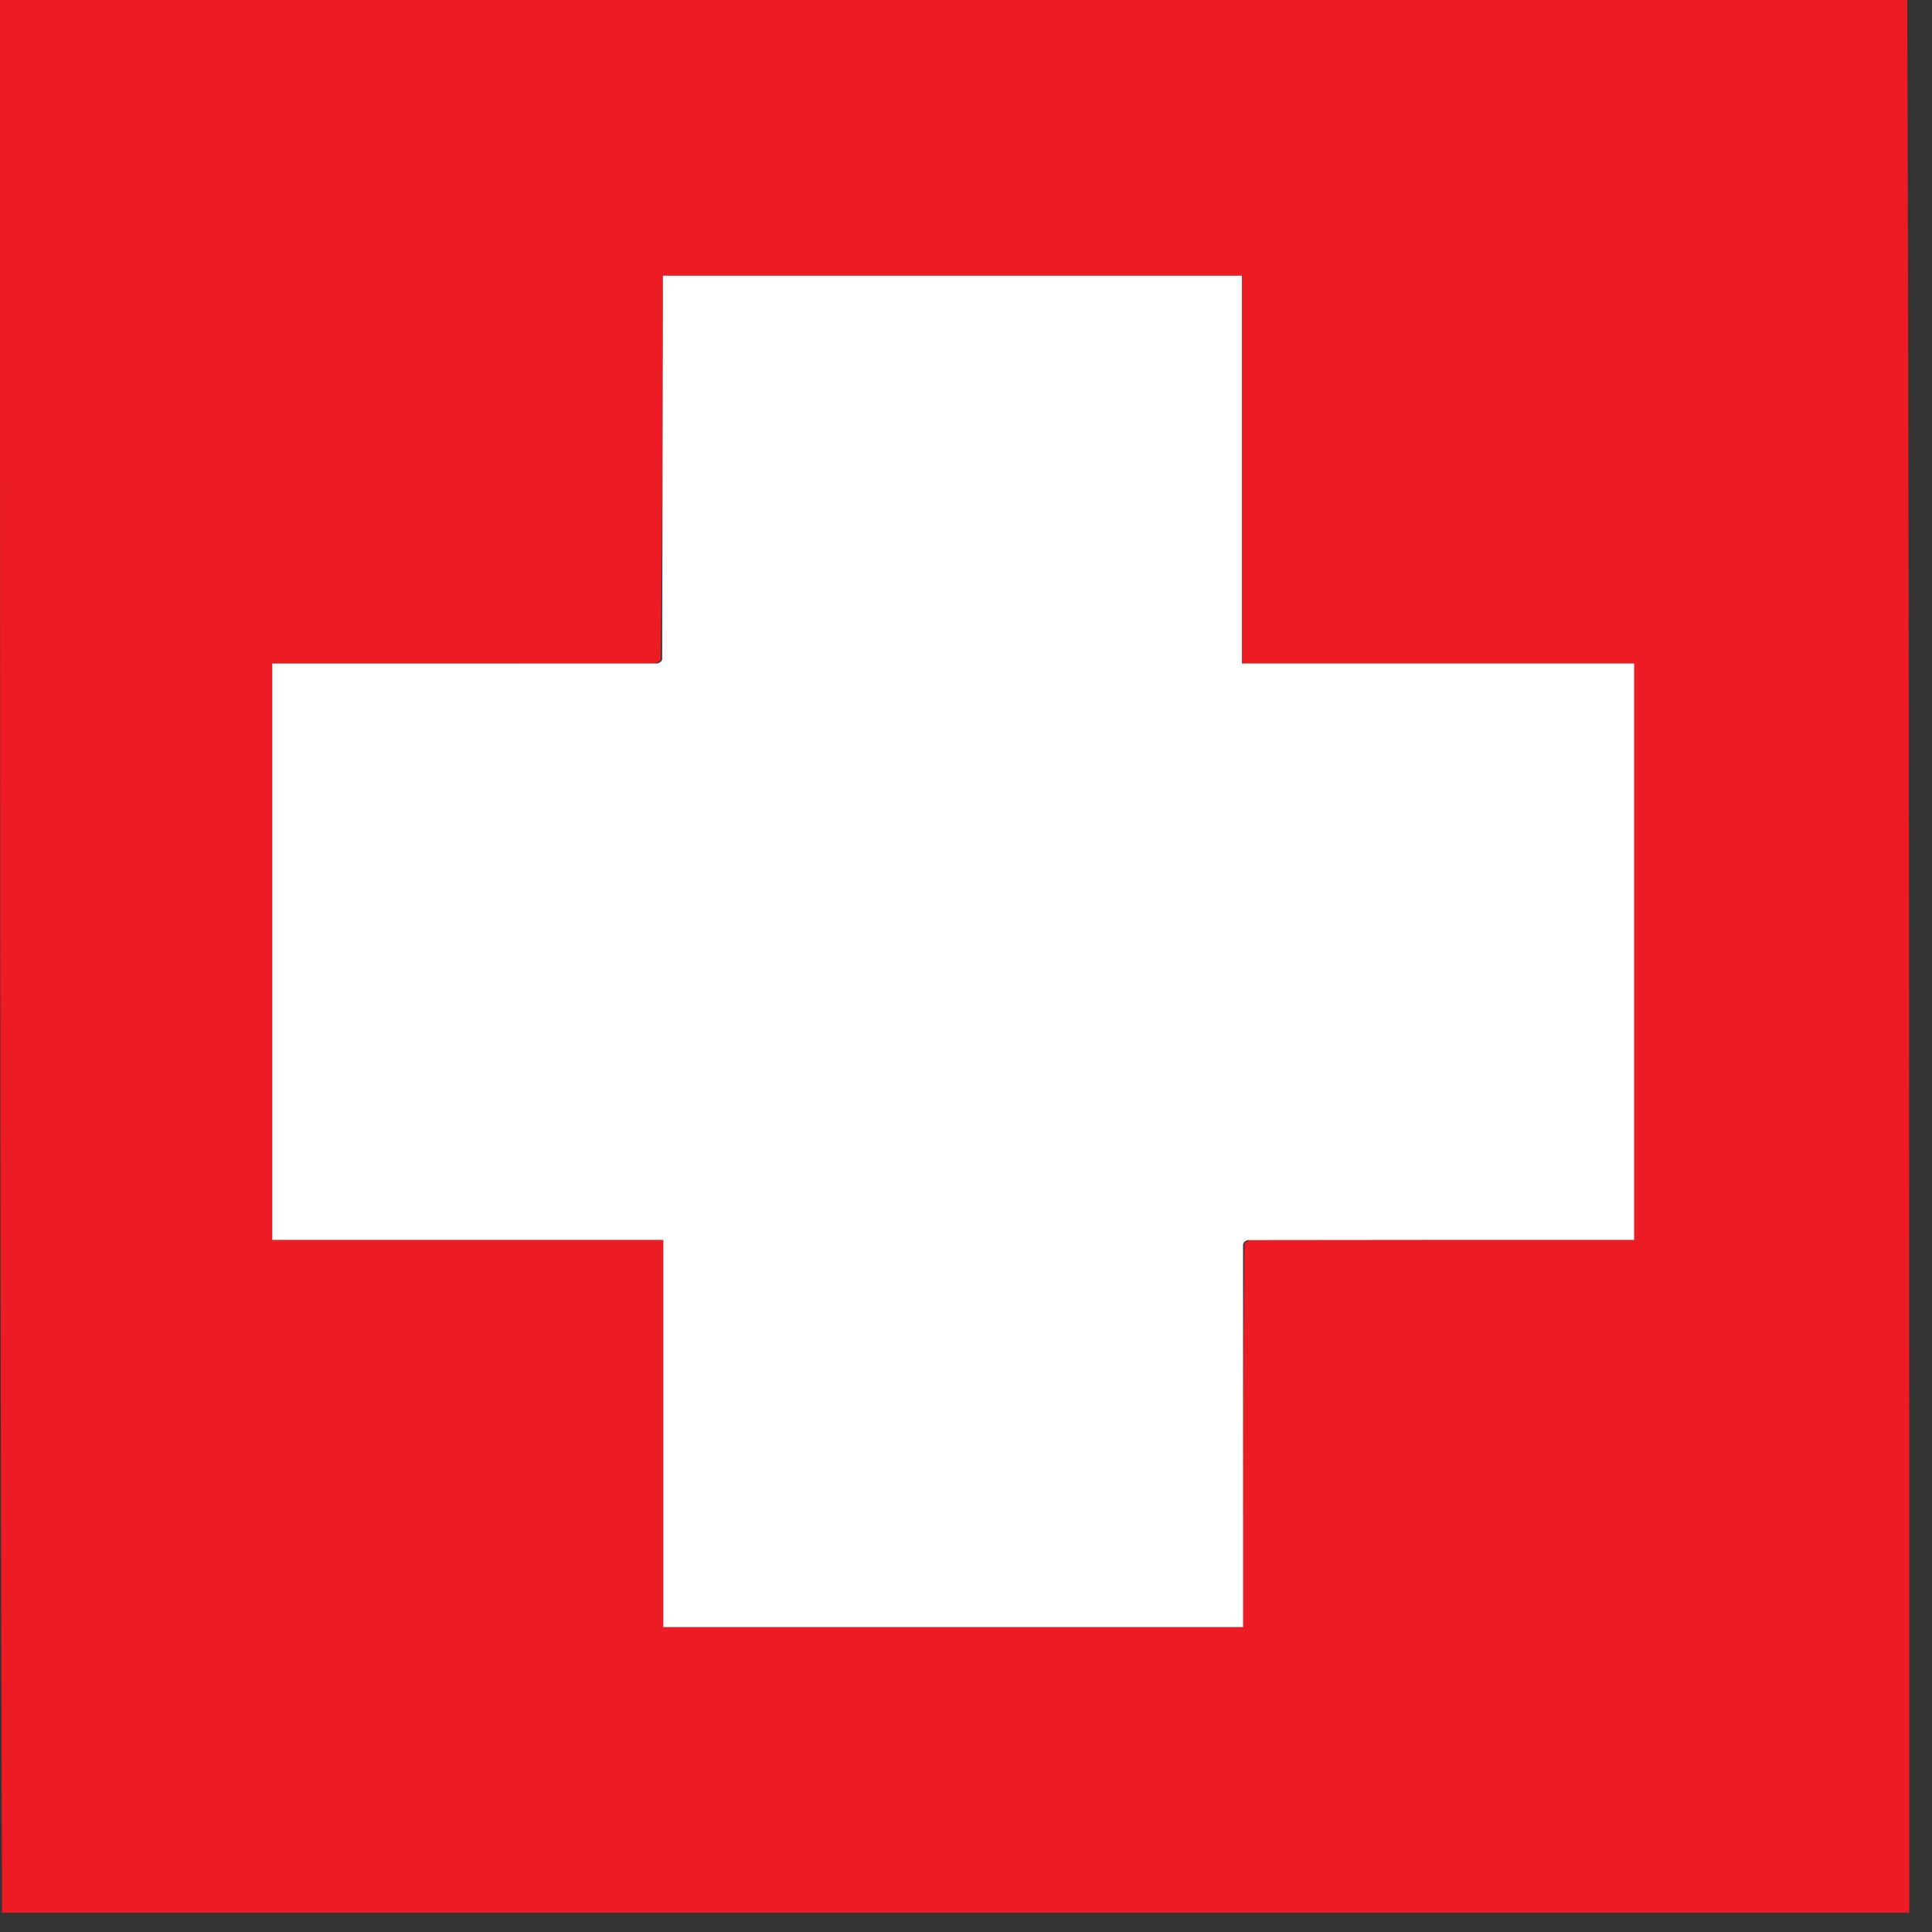 <svg width="36" height="36" viewBox="0 0 36 36" fill="none" xmlns="http://www.w3.org/2000/svg">
<rect x="0" y="0" width="36" height="36" fill="#333333" stroke="none"/>
<path d="M35.539 0C35.577 11.862 35.577 23.725 35.577 35.641C23.725 35.641 11.901 35.641 0.038 35.641C2.43745e-09 23.767 0 11.892 0 0C11.834 0 23.667 0 35.539 0ZM23.304 23.104C25.683 23.104 28.061 23.104 30.45 23.104C30.45 19.5 30.45 15.955 30.45 12.363C28.018 12.363 25.601 12.363 23.141 12.363C23.141 9.923 23.141 7.53 23.141 5.137C19.521 5.137 15.947 5.137 12.352 5.137C12.352 5.331 12.352 5.494 12.352 5.657C12.347 7.867 12.343 10.078 12.31 12.306C12.292 12.318 12.277 12.335 12.191 12.364C9.823 12.364 7.455 12.364 5.073 12.364C5.073 15.96 5.073 19.514 5.073 23.104C7.502 23.104 9.908 23.104 12.36 23.104C12.36 25.532 12.36 27.926 12.36 30.319C15.973 30.319 19.541 30.319 23.163 30.319C23.163 27.931 23.163 25.559 23.189 23.169C23.206 23.154 23.218 23.136 23.304 23.104Z" fill="#ED1C24"/>
<path d="M12.338 12.289C12.343 10.078 12.347 7.867 12.352 5.657C12.352 5.494 12.352 5.331 12.352 5.137C15.946 5.137 19.521 5.137 23.141 5.137C23.141 7.53 23.141 9.923 23.141 12.363C25.601 12.363 28.018 12.363 30.45 12.363C30.45 15.955 30.45 19.5 30.45 23.104C28.061 23.104 25.682 23.104 23.244 23.108C23.177 23.137 23.17 23.163 23.163 23.188C23.163 25.559 23.163 27.931 23.163 30.319C19.541 30.319 15.973 30.319 12.36 30.319C12.36 27.926 12.36 25.532 12.36 23.104C9.908 23.104 7.502 23.104 5.073 23.104C5.073 19.514 5.073 15.96 5.073 12.364C7.455 12.364 9.823 12.364 12.25 12.363C12.319 12.338 12.329 12.313 12.338 12.289Z" fill="white"/>
</svg>
